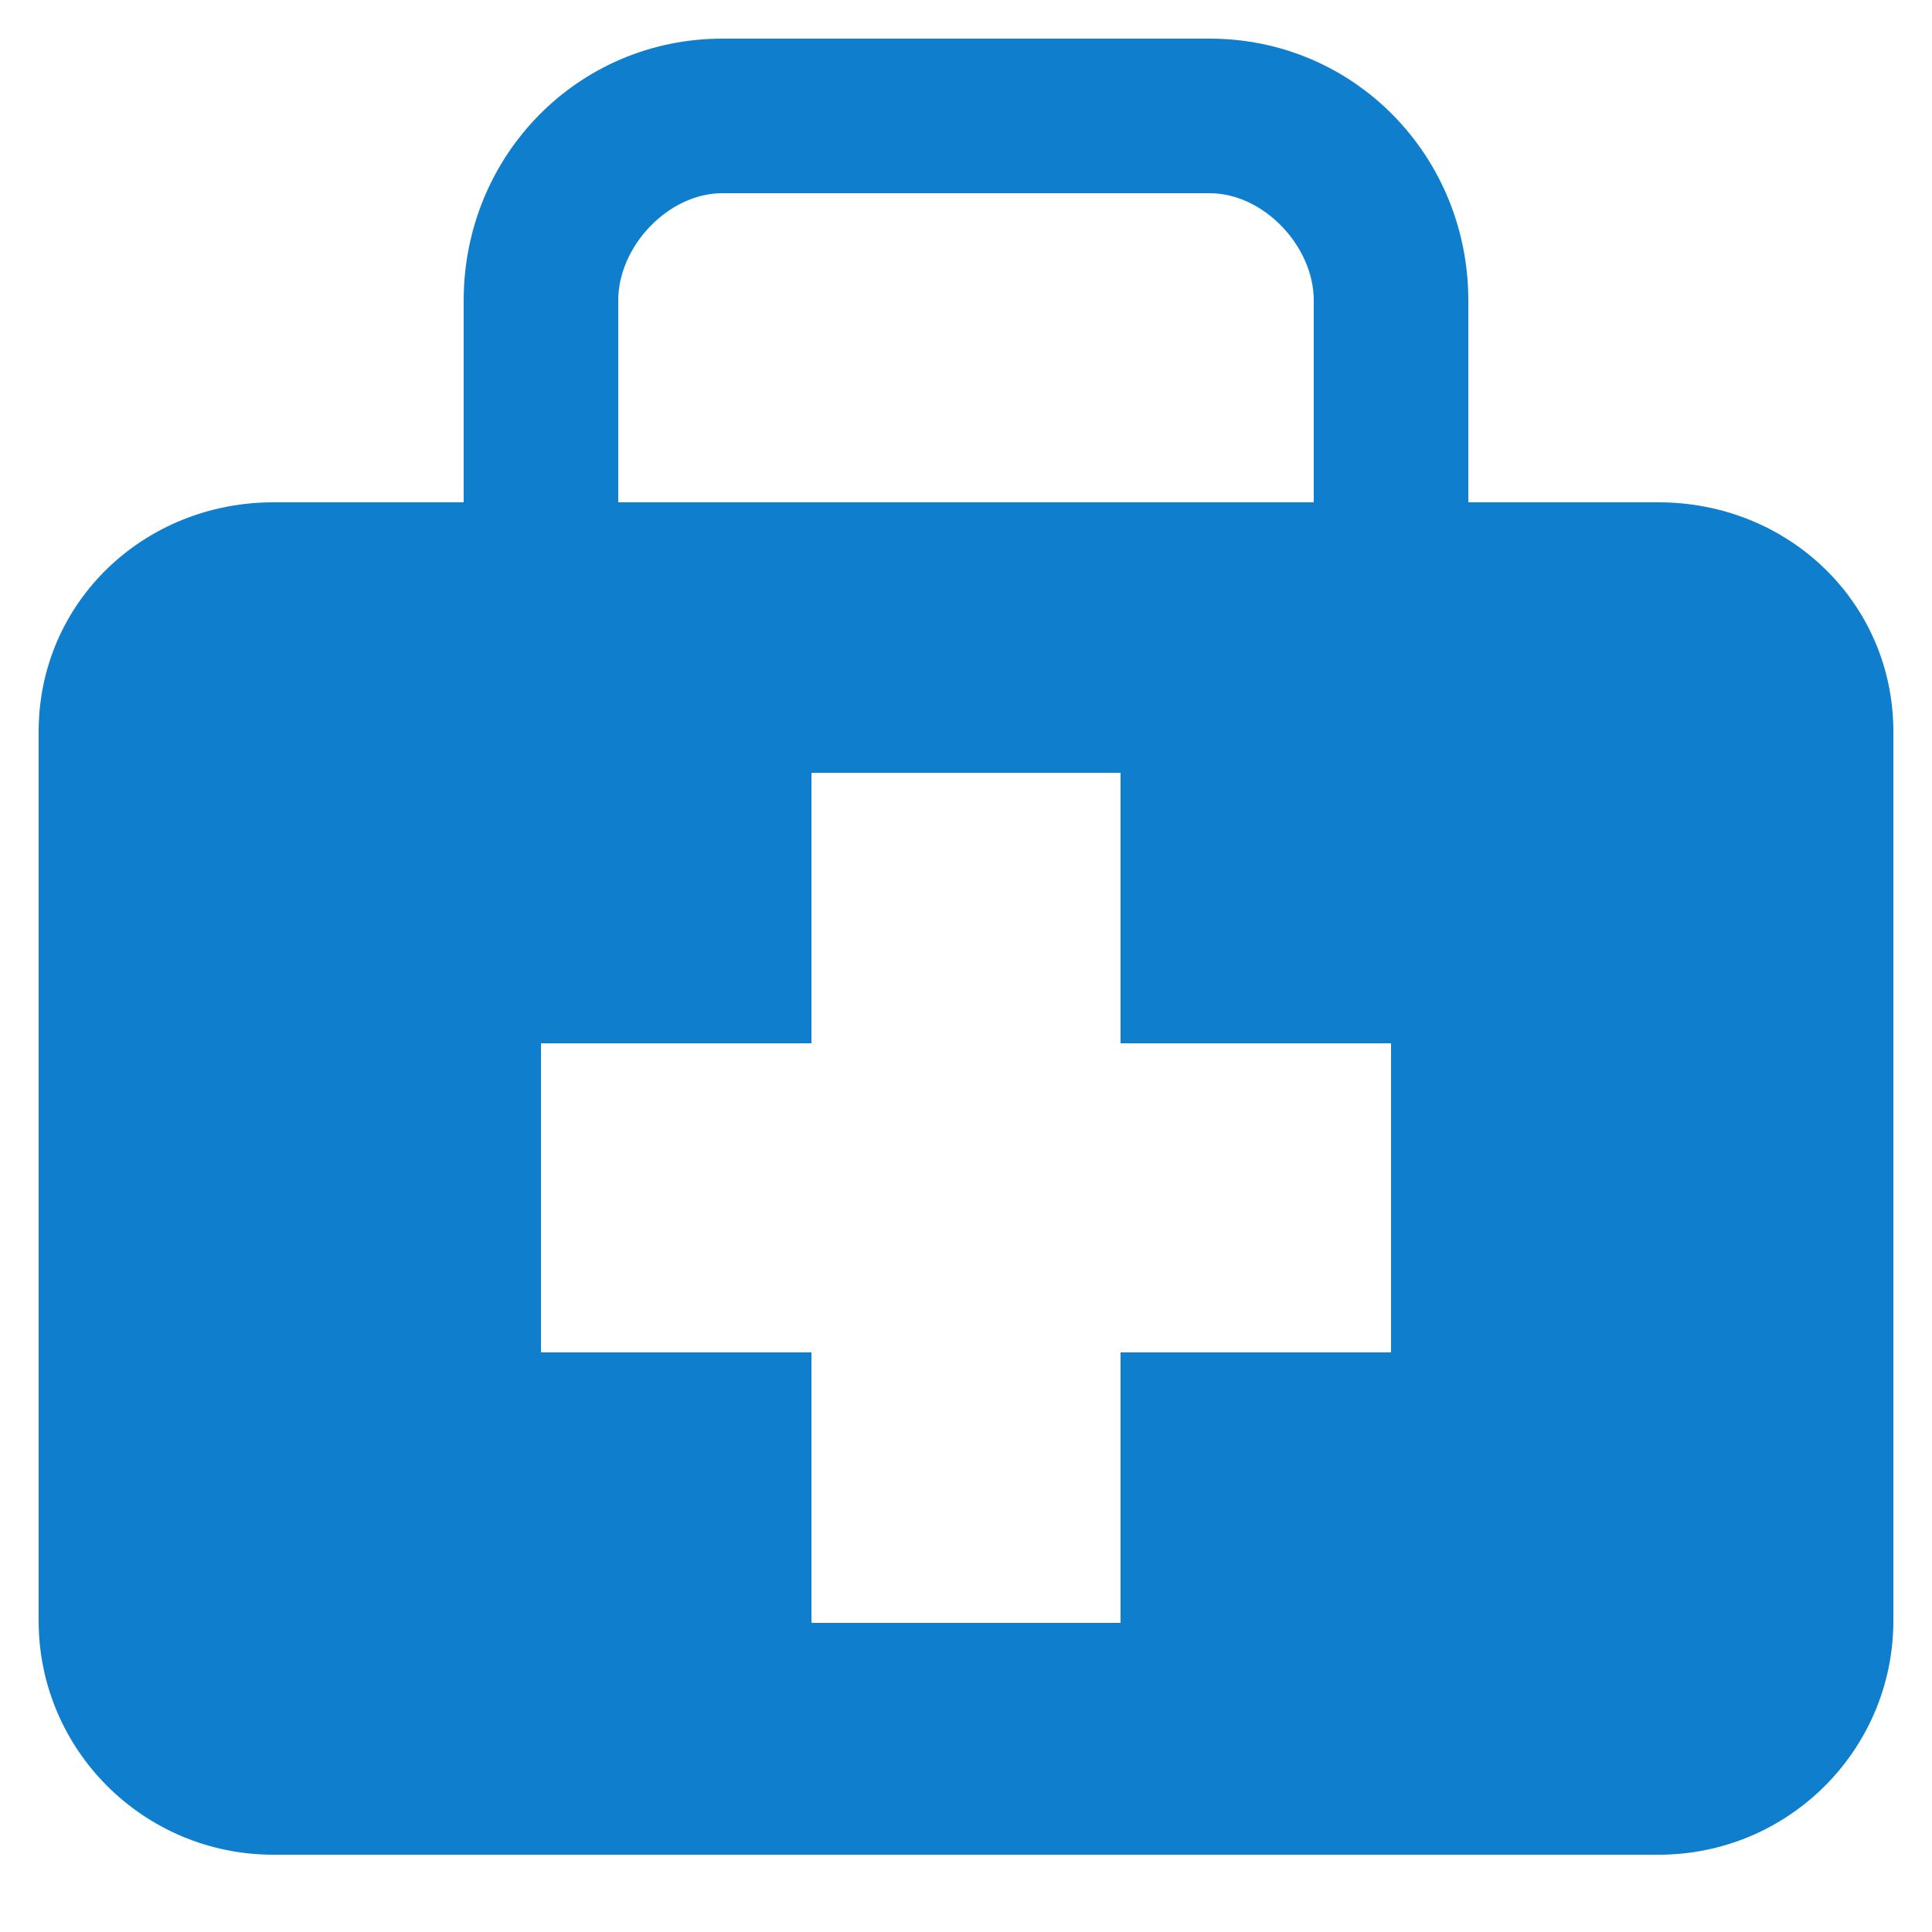 <svg width="20" height="20" viewBox="0 0 20 20" fill="none" xmlns="http://www.w3.org/2000/svg">
<path d="M17.17 5.2H15.2V3.11C15.2 1.615 14.021 0.4 12.522 0.4H7.478C5.979 0.4 4.8 1.615 4.8 3.11V5.2H2.83C1.488 5.2 0.4 6.236 0.4 7.575V16.778C0.4 18.116 1.488 19.2 2.83 19.2H17.17C18.512 19.2 19.6 18.116 19.6 16.777V7.575C19.6 6.236 18.512 5.2 17.17 5.2ZM6.4 3.11C6.4 2.55 6.917 2 7.478 2H12.522C13.082 2 13.6 2.55 13.6 3.11V5.2H6.4V3.11ZM14.4 14H11.6V16.8H8.4V14H5.6V10.8H8.4V8H11.6V10.8H14.4V14Z" fill="#0E7ECD"/>
</svg>
